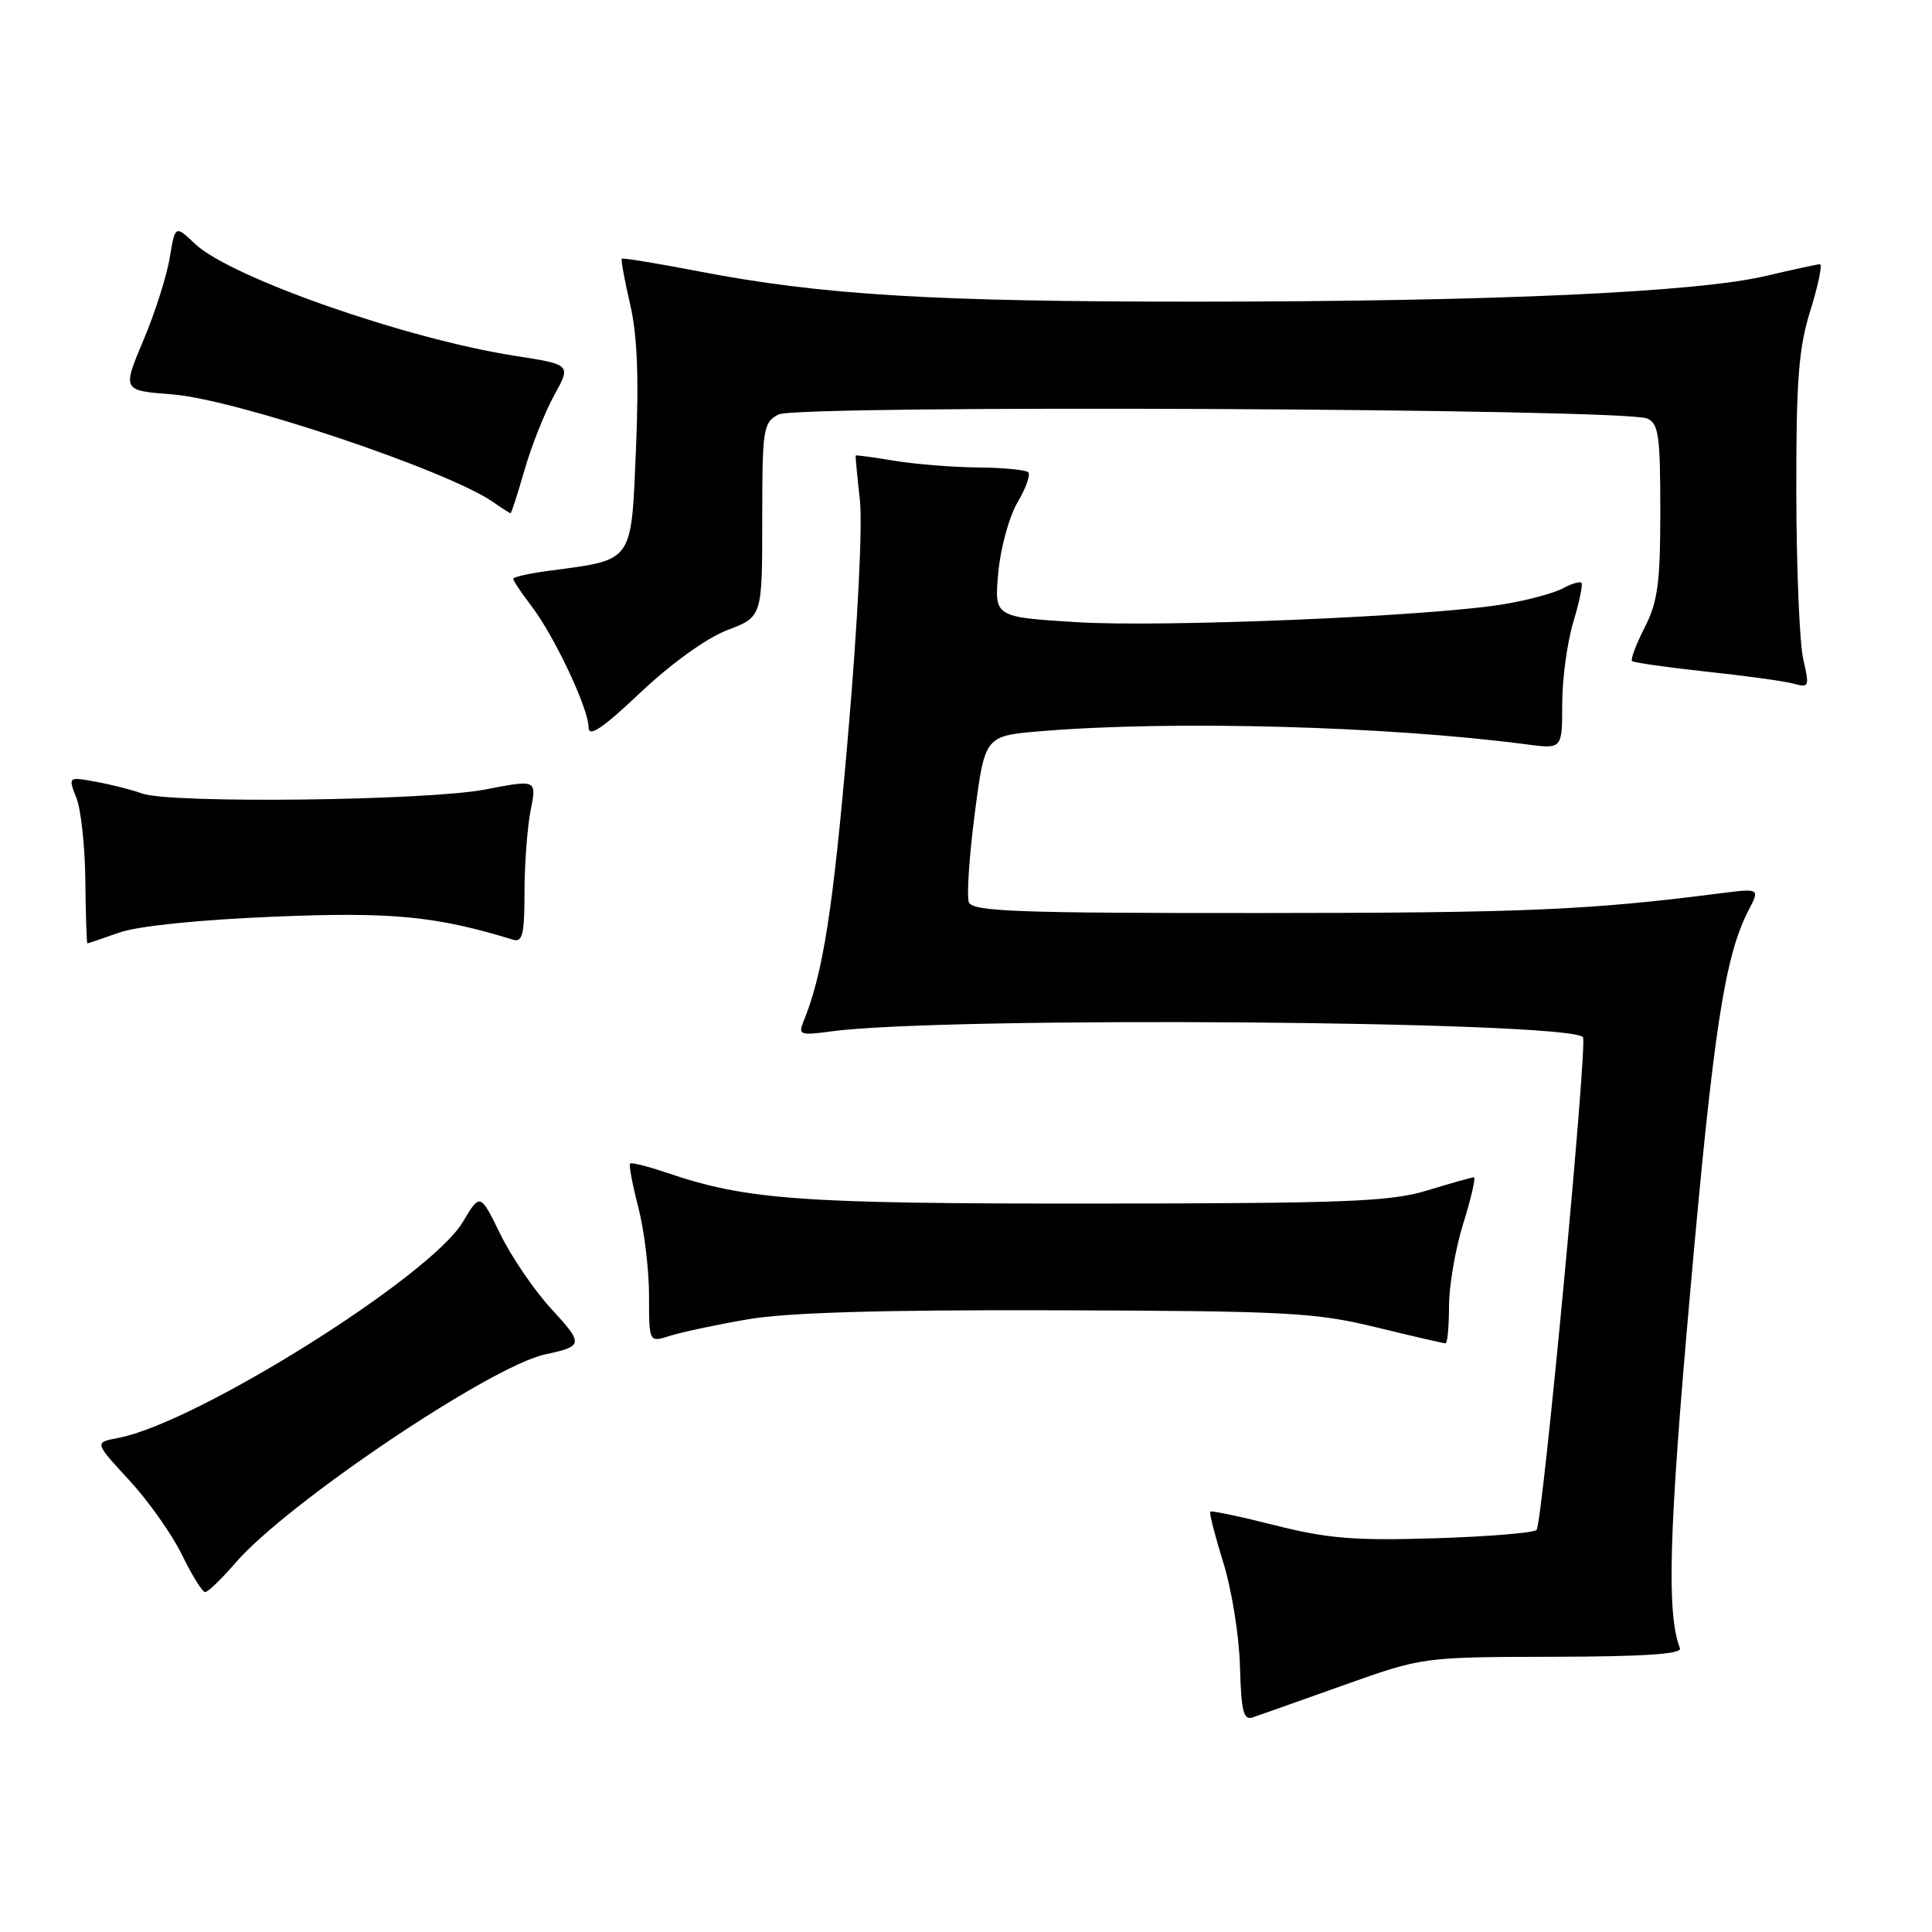 <?xml version="1.0" encoding="UTF-8" standalone="no"?>
<!DOCTYPE svg PUBLIC "-//W3C//DTD SVG 1.1//EN" "http://www.w3.org/Graphics/SVG/1.1/DTD/svg11.dtd" >
<svg xmlns="http://www.w3.org/2000/svg" xmlns:xlink="http://www.w3.org/1999/xlink" version="1.1" viewBox="0 0 256 256">
 <g >
 <path fill="currentColor"
d=" M 178.00 223.31 C 188.50 219.57 188.50 219.57 205.76 219.53 C 217.82 219.51 222.89 219.17 222.60 218.41 C 220.82 213.73 221.12 203.08 223.98 170.98 C 227.04 136.48 228.53 126.74 231.68 120.64 C 233.21 117.70 233.21 117.70 227.85 118.38 C 210.64 120.59 201.88 120.97 167.22 120.98 C 134.69 121.00 128.85 120.78 128.38 119.55 C 128.07 118.75 128.43 113.46 129.16 107.80 C 130.50 97.50 130.50 97.50 138.00 96.88 C 155.40 95.44 183.91 96.22 202.25 98.63 C 207.00 99.26 207.00 99.26 207.00 93.29 C 207.00 90.00 207.66 85.13 208.46 82.46 C 209.27 79.78 209.76 77.42 209.55 77.22 C 209.34 77.01 208.21 77.35 207.04 77.98 C 205.87 78.61 202.34 79.55 199.20 80.07 C 189.57 81.67 154.12 83.15 142.62 82.44 C 131.74 81.76 131.74 81.76 132.28 75.87 C 132.57 72.63 133.72 68.45 134.82 66.58 C 135.93 64.70 136.57 62.90 136.25 62.58 C 135.93 62.26 132.93 61.97 129.58 61.94 C 126.24 61.91 121.25 61.51 118.50 61.05 C 115.75 60.59 113.45 60.28 113.39 60.36 C 113.33 60.44 113.58 63.05 113.93 66.16 C 114.32 69.48 113.66 82.53 112.35 97.66 C 110.37 120.66 109.06 129.01 106.45 135.39 C 105.75 137.12 106.05 137.22 110.09 136.67 C 124.99 134.64 207.59 135.26 209.75 137.42 C 210.40 138.07 204.39 201.94 203.60 202.73 C 203.22 203.11 197.15 203.61 190.12 203.83 C 179.50 204.16 175.92 203.87 168.99 202.12 C 164.41 200.96 160.53 200.14 160.37 200.30 C 160.21 200.46 160.99 203.49 162.09 207.04 C 163.20 210.59 164.20 216.78 164.30 220.79 C 164.47 226.78 164.77 227.99 166.00 227.56 C 166.82 227.28 172.22 225.37 178.00 223.31 Z  M 31.17 207.12 C 37.96 199.22 65.00 181.02 72.25 179.46 C 77.31 178.38 77.35 178.10 73.05 173.43 C 70.82 171.02 67.79 166.58 66.31 163.56 C 63.62 158.07 63.62 158.07 61.32 161.93 C 56.99 169.17 25.98 188.60 15.64 190.54 C 12.50 191.13 12.50 191.13 17.11 196.12 C 19.65 198.87 22.80 203.32 24.11 206.02 C 25.43 208.72 26.80 210.94 27.17 210.96 C 27.53 210.98 29.33 209.26 31.17 207.12 Z  M 99.00 174.83 C 104.24 173.92 116.59 173.55 140.00 173.62 C 170.62 173.71 174.26 173.91 182.29 175.86 C 187.12 177.04 191.29 178.00 191.54 178.00 C 191.79 178.00 192.00 175.79 192.00 173.09 C 192.00 170.39 192.85 165.44 193.90 162.09 C 194.94 158.74 195.57 156.00 195.30 156.00 C 195.03 156.00 192.26 156.78 189.15 157.73 C 184.22 159.23 178.56 159.45 145.00 159.48 C 105.86 159.50 98.97 159.00 88.30 155.38 C 85.83 154.54 83.66 154.00 83.49 154.18 C 83.31 154.36 83.80 156.96 84.58 159.97 C 85.36 162.98 86.00 168.24 86.00 171.67 C 86.00 177.90 86.00 177.90 88.75 177.01 C 90.26 176.53 94.88 175.54 99.00 174.83 Z  M 15.80 123.57 C 18.24 122.71 26.30 121.88 36.17 121.47 C 51.91 120.81 57.73 121.37 68.00 124.52 C 69.23 124.89 69.50 123.77 69.50 118.24 C 69.50 114.53 69.87 109.65 70.31 107.39 C 71.13 103.29 71.13 103.29 64.31 104.61 C 56.61 106.10 22.47 106.50 18.82 105.14 C 17.54 104.67 14.82 103.97 12.76 103.60 C 9.02 102.91 9.02 102.91 10.12 105.71 C 10.73 107.24 11.27 112.21 11.31 116.75 C 11.36 121.29 11.48 125.00 11.58 125.00 C 11.67 125.00 13.57 124.36 15.80 123.57 Z  M 96.38 83.49 C 101.00 81.73 101.00 81.73 101.00 68.90 C 101.00 56.79 101.12 56.01 103.15 54.92 C 105.60 53.61 215.17 54.12 218.25 55.45 C 219.77 56.11 220.00 57.71 220.00 67.65 C 220.00 77.23 219.67 79.73 217.93 83.14 C 216.79 85.37 216.04 87.37 216.25 87.59 C 216.47 87.80 220.89 88.43 226.07 88.99 C 231.26 89.54 236.47 90.26 237.67 90.59 C 239.72 91.16 239.78 90.98 238.94 87.34 C 238.45 85.23 238.04 75.33 238.02 65.34 C 238.00 50.27 238.32 46.14 239.90 41.09 C 240.94 37.74 241.50 35.01 241.15 35.01 C 240.79 35.02 237.58 35.72 234.00 36.56 C 224.81 38.73 197.94 39.95 159.00 39.97 C 123.73 39.99 108.90 39.10 92.56 35.95 C 87.10 34.90 82.52 34.15 82.39 34.28 C 82.26 34.41 82.75 37.11 83.49 40.28 C 84.44 44.36 84.67 49.99 84.27 59.48 C 83.63 74.67 84.01 74.13 72.92 75.61 C 70.21 75.96 68.00 76.45 68.00 76.70 C 68.00 76.94 69.10 78.57 70.43 80.32 C 73.47 84.31 77.98 93.88 77.99 96.37 C 78.00 97.76 79.79 96.56 84.88 91.75 C 88.98 87.88 93.64 84.54 96.38 83.49 Z  M 69.51 62.25 C 70.42 59.09 72.18 54.66 73.42 52.40 C 75.69 48.31 75.69 48.31 68.24 47.15 C 53.85 44.92 30.57 36.77 25.85 32.32 C 23.21 29.82 23.21 29.82 22.49 34.16 C 22.10 36.55 20.53 41.48 18.99 45.12 C 16.20 51.75 16.20 51.75 22.85 52.26 C 31.29 52.92 59.40 62.36 65.38 66.55 C 66.51 67.35 67.54 68.00 67.65 68.00 C 67.77 68.00 68.60 65.41 69.51 62.25 Z "/>
</g>
</svg>